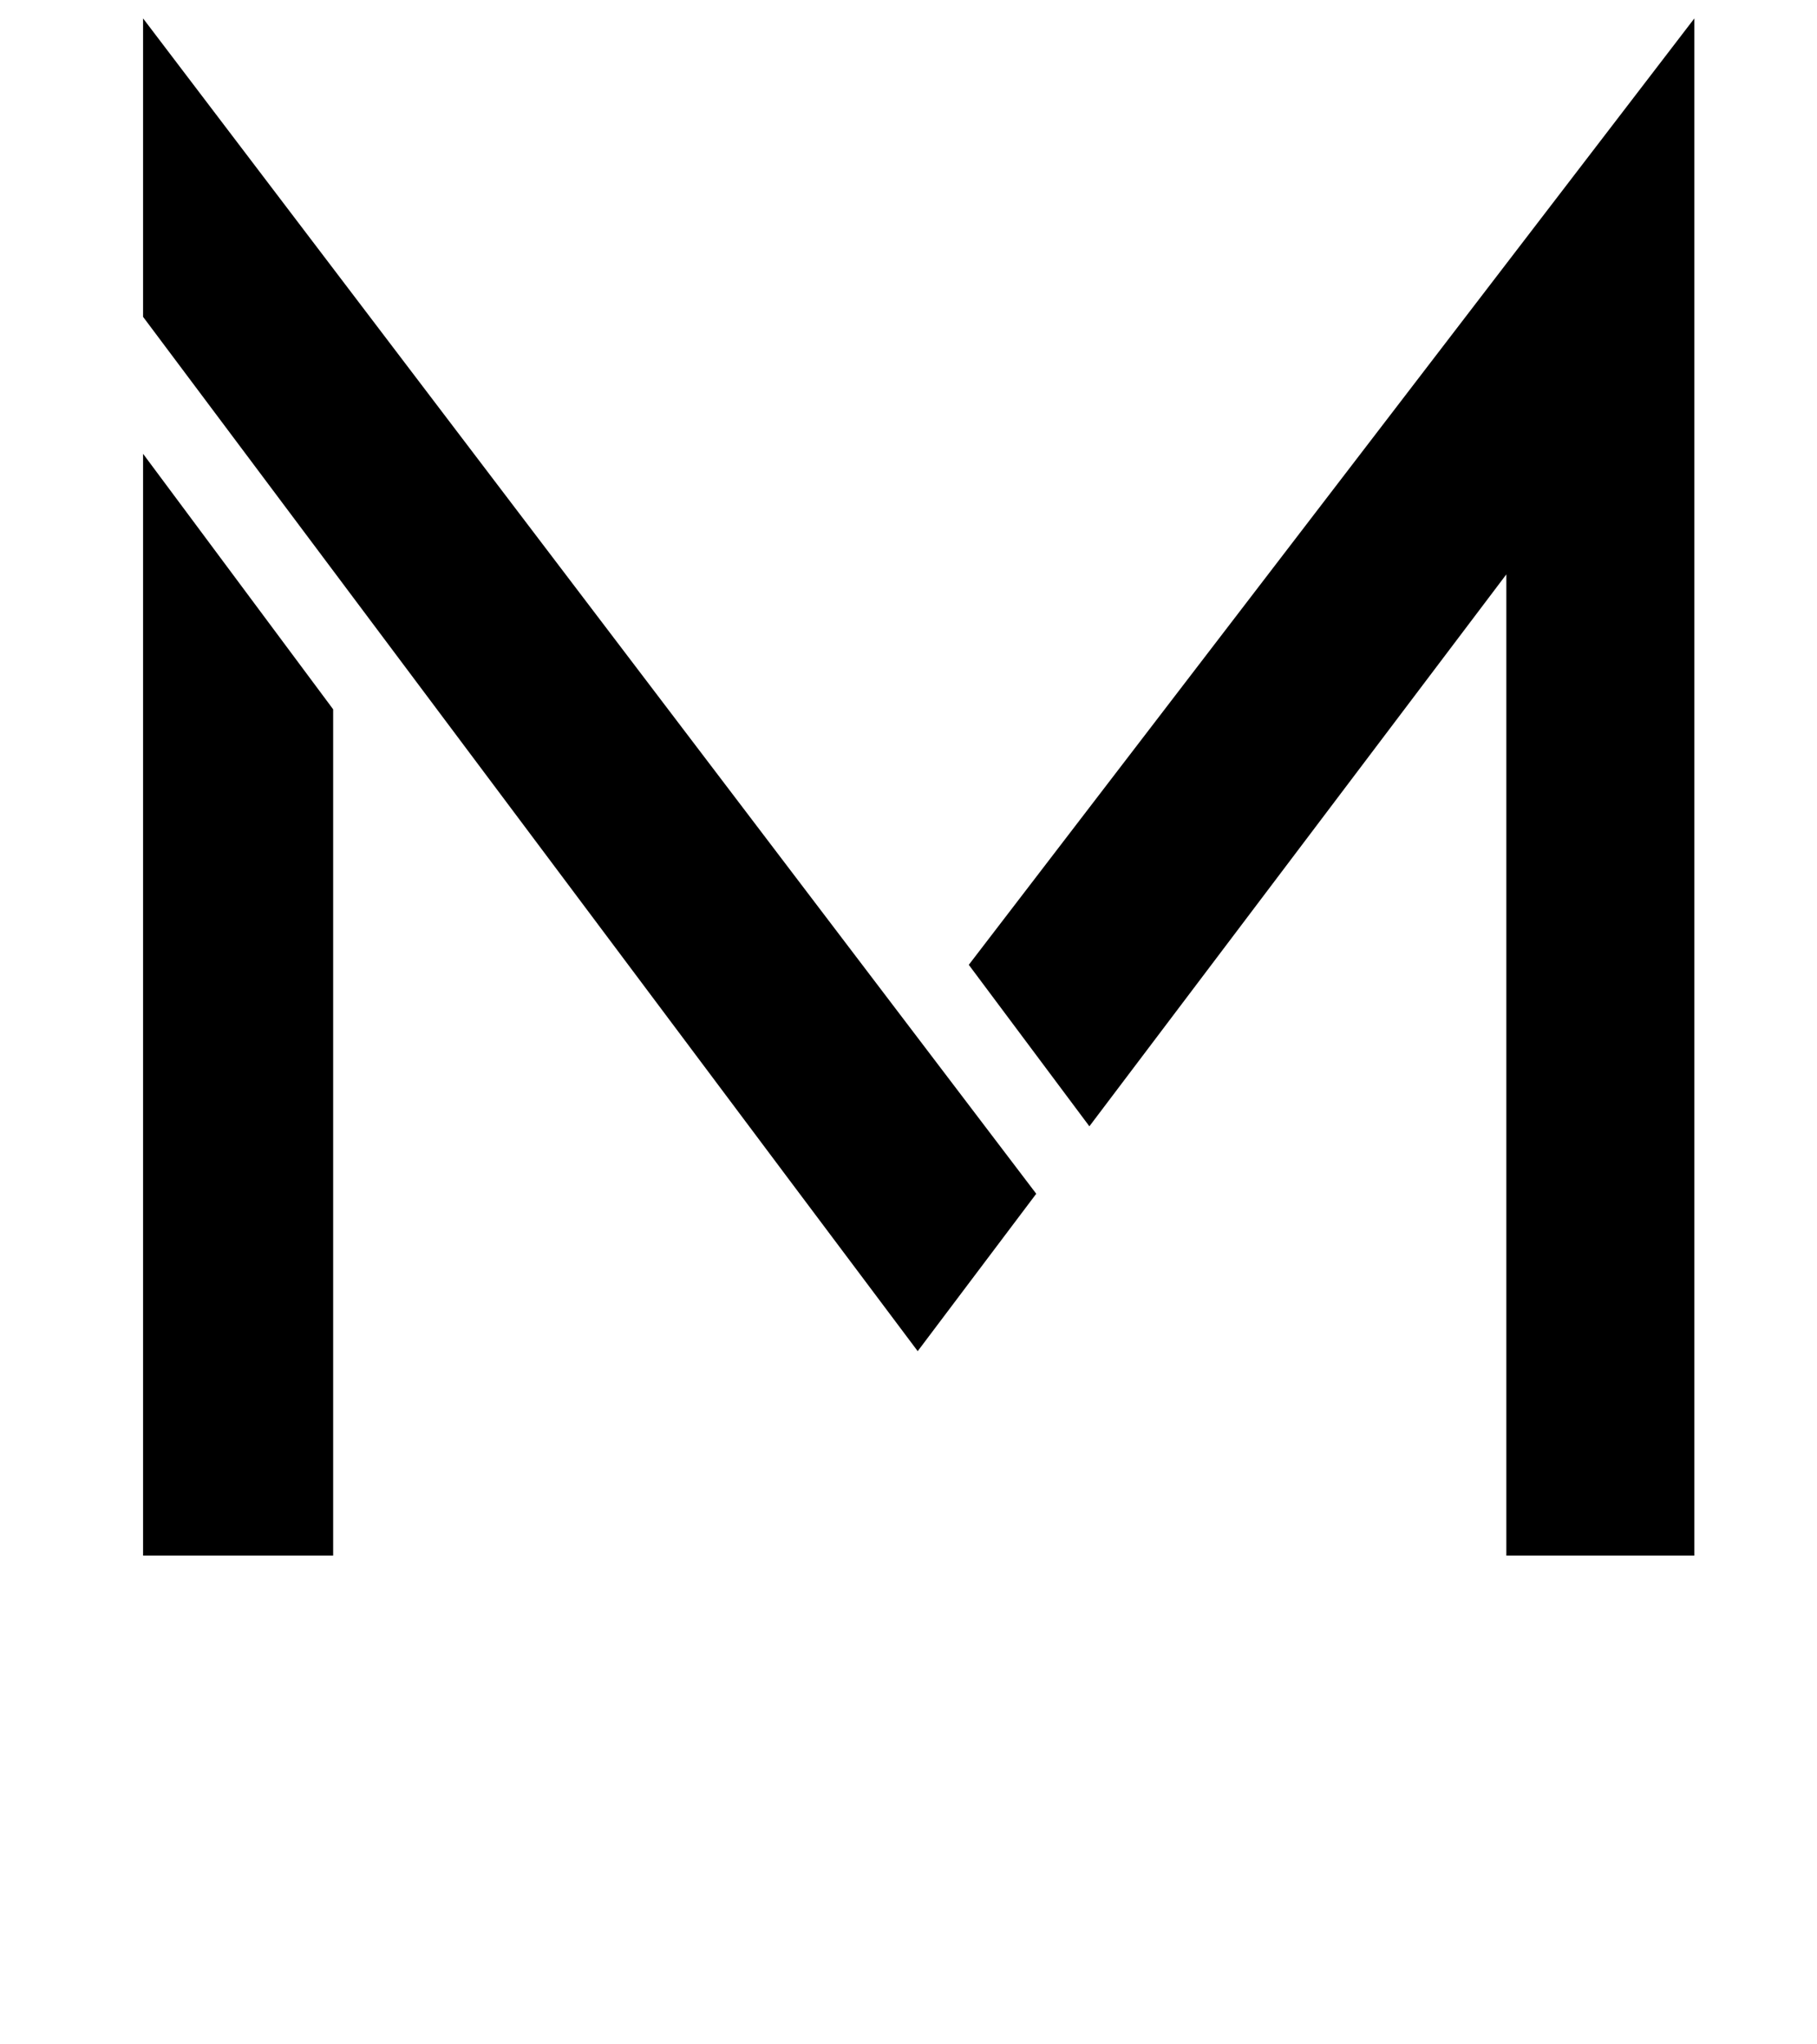 <?xml version="1.0" standalone="no"?>
<!DOCTYPE svg PUBLIC "-//W3C//DTD SVG 1.1//EN" "http://www.w3.org/Graphics/SVG/1.1/DTD/svg11.dtd" >
<svg xmlns="http://www.w3.org/2000/svg" xmlns:xlink="http://www.w3.org/1999/xlink" version="1.1" viewBox="-10 0 889 1000">
  <g transform="matrix(1 0 0 -1 0 761)">
   <path fill="currentColor"
d="M60 539l93 -125v-414h-93v539zM464 289l355 463v-752h-92v480l-204 -270zM60 752l437 -575l-58 -77l-63 84l-316 422v146z" />
  </g>

</svg>
